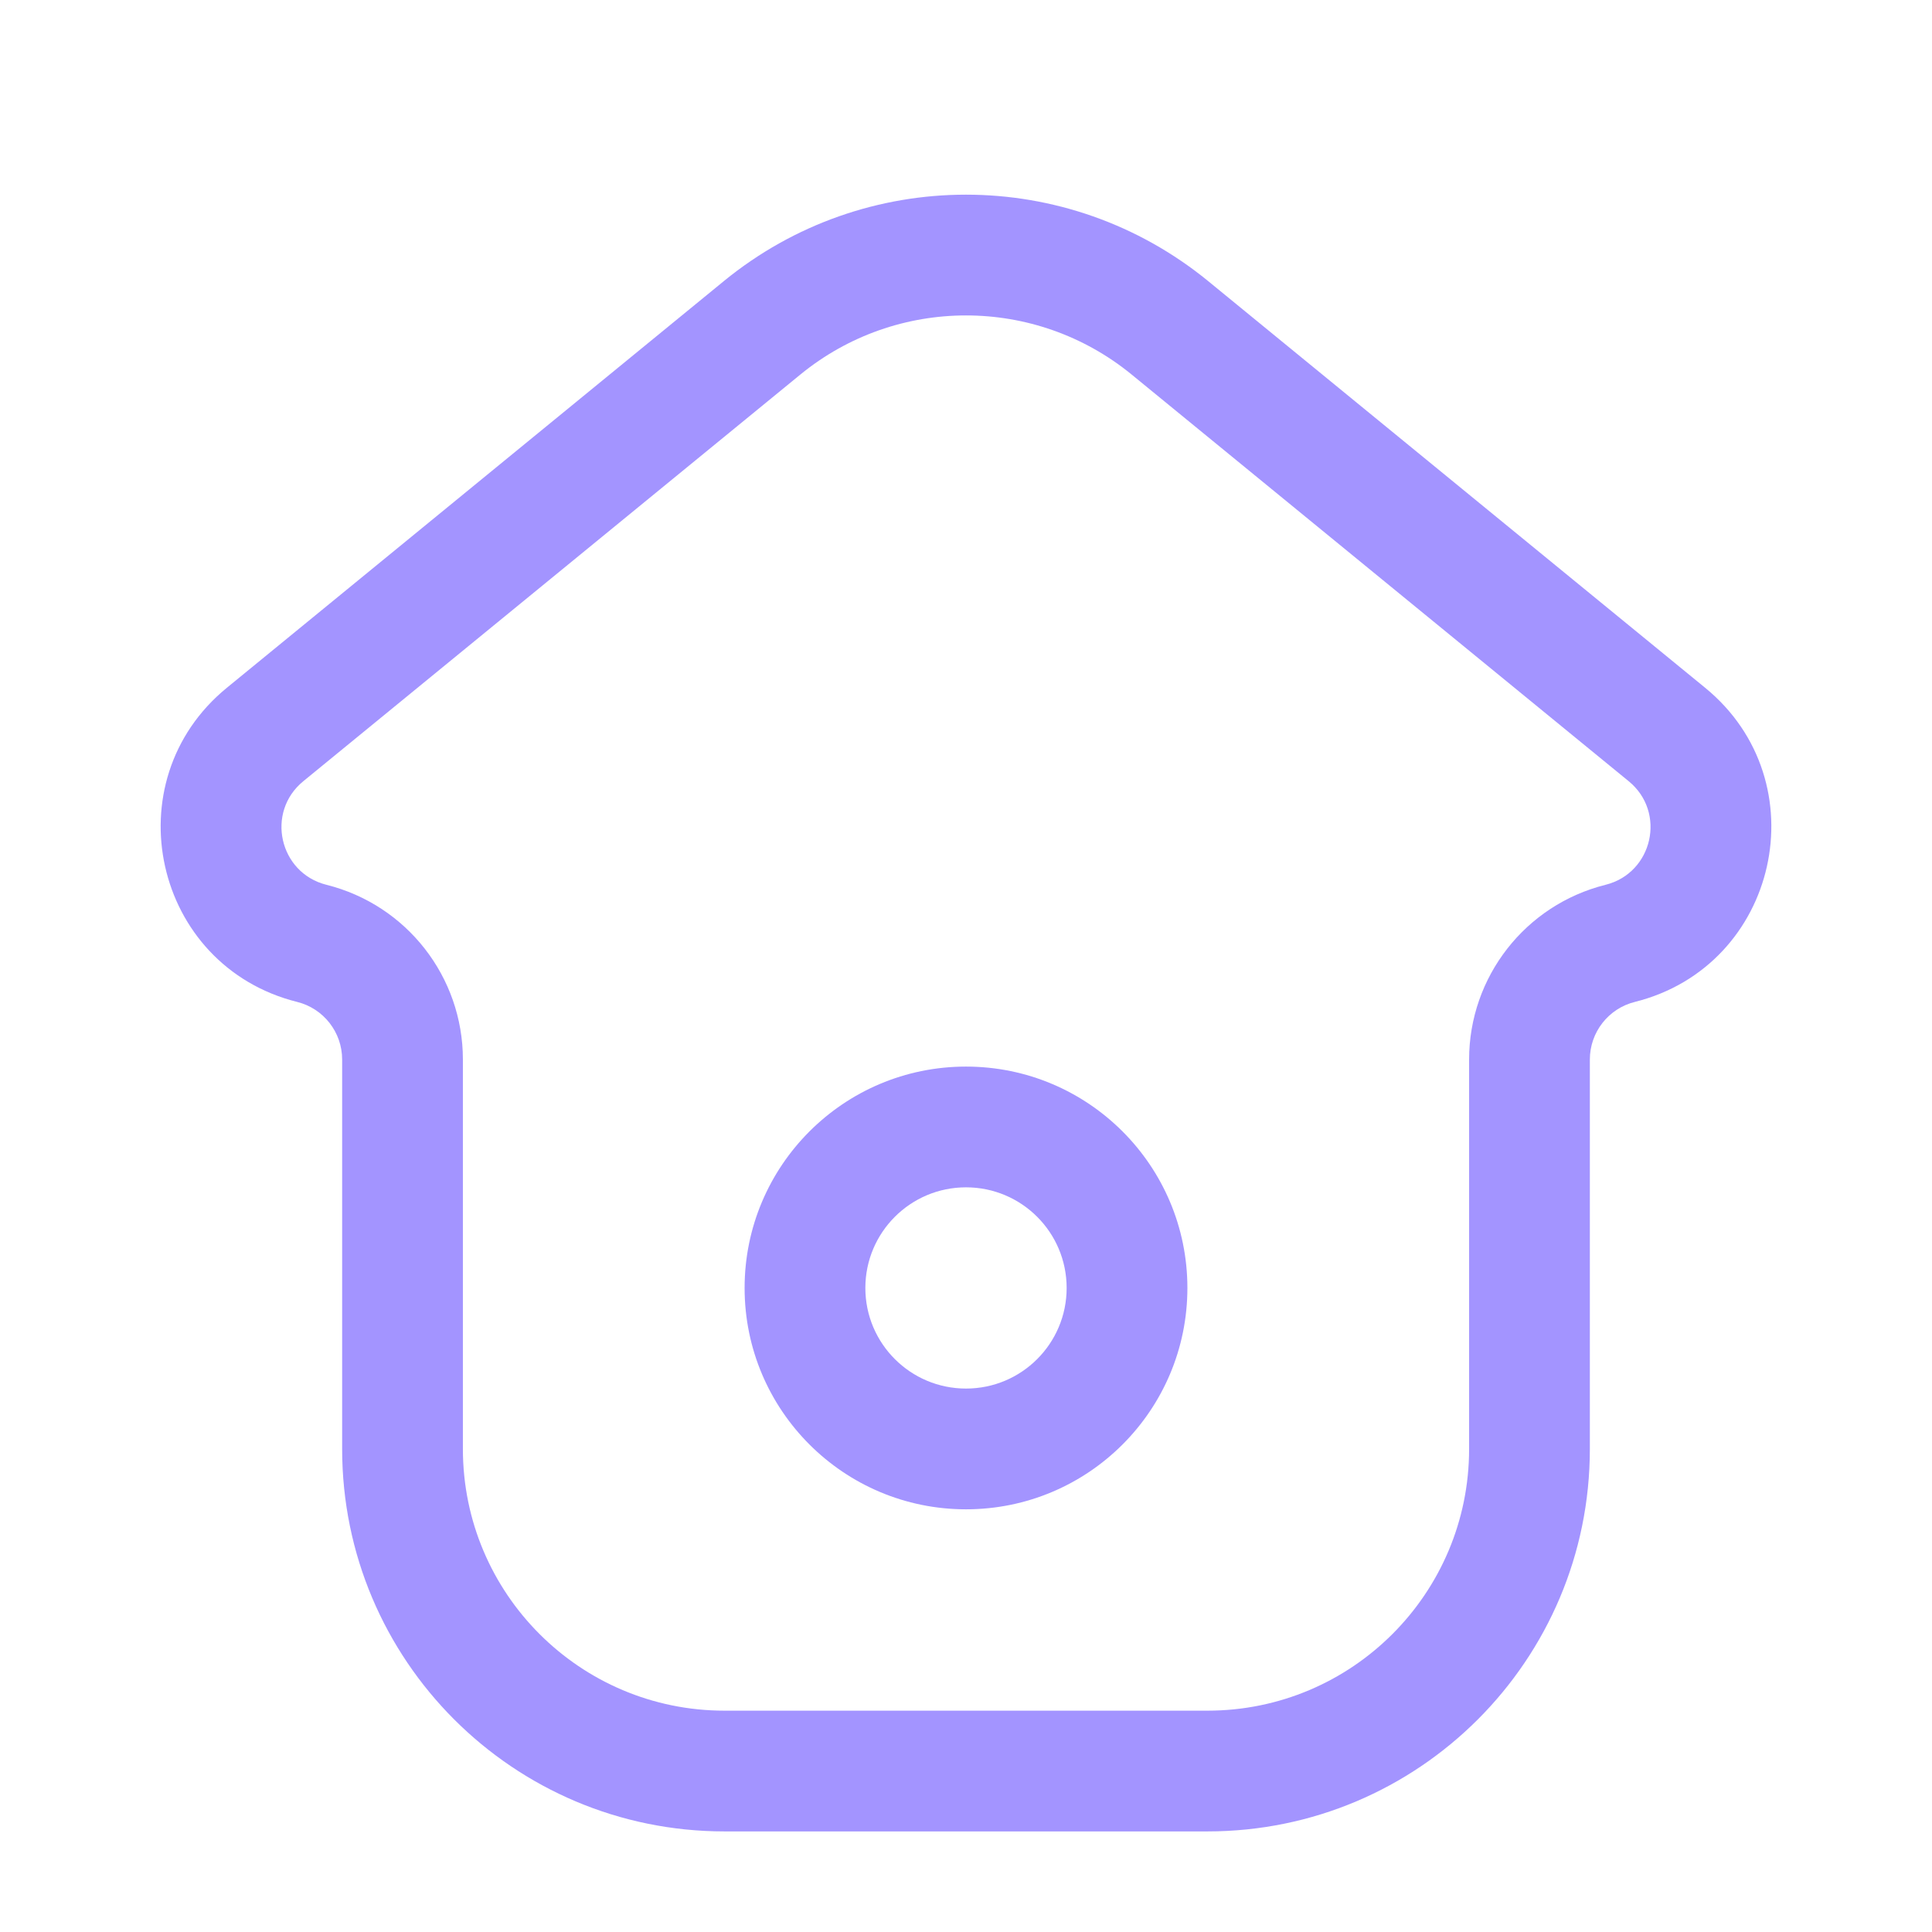 <svg width="32" height="32" viewBox="0 0 32 32" fill="none" xmlns="http://www.w3.org/2000/svg">
<g opacity="0.6">
<path fill-rule="evenodd" clip-rule="evenodd" d="M18.744 6.204C17.148 4.898 14.852 4.898 13.256 6.204L5.023 12.94C4.397 13.452 4.623 14.459 5.407 14.655C6.735 14.987 7.667 16.18 7.667 17.549V24C7.667 26.393 9.607 28.334 12 28.334H20C22.393 28.334 24.333 26.393 24.333 24V17.549C24.333 16.18 25.265 14.987 26.593 14.655C27.377 14.459 27.603 13.452 26.977 12.94L18.744 6.204ZM11.989 4.656C14.322 2.747 17.677 2.747 20.011 4.656L28.243 11.392C30.142 12.946 29.458 16 27.078 16.595C26.64 16.704 26.333 17.098 26.333 17.549V24C26.333 27.498 23.498 30.334 20 30.334H12C8.502 30.334 5.667 27.498 5.667 24V17.549C5.667 17.098 5.36 16.704 4.922 16.595C2.542 16 1.858 12.946 3.757 11.392L11.989 4.656Z" fill="#664DFF"/>
<path fill-rule="evenodd" clip-rule="evenodd" d="M16 19.666C15.08 19.666 14.333 20.412 14.333 21.333C14.333 22.253 15.08 22.999 16 22.999C16.921 22.999 17.667 22.253 17.667 21.333C17.667 20.412 16.921 19.666 16 19.666ZM12.333 21.333C12.333 19.308 13.975 17.666 16 17.666C18.025 17.666 19.667 19.308 19.667 21.333C19.667 23.358 18.025 24.999 16 24.999C13.975 24.999 12.333 23.358 12.333 21.333Z" fill="#664DFF"/>
</g>
</svg>
